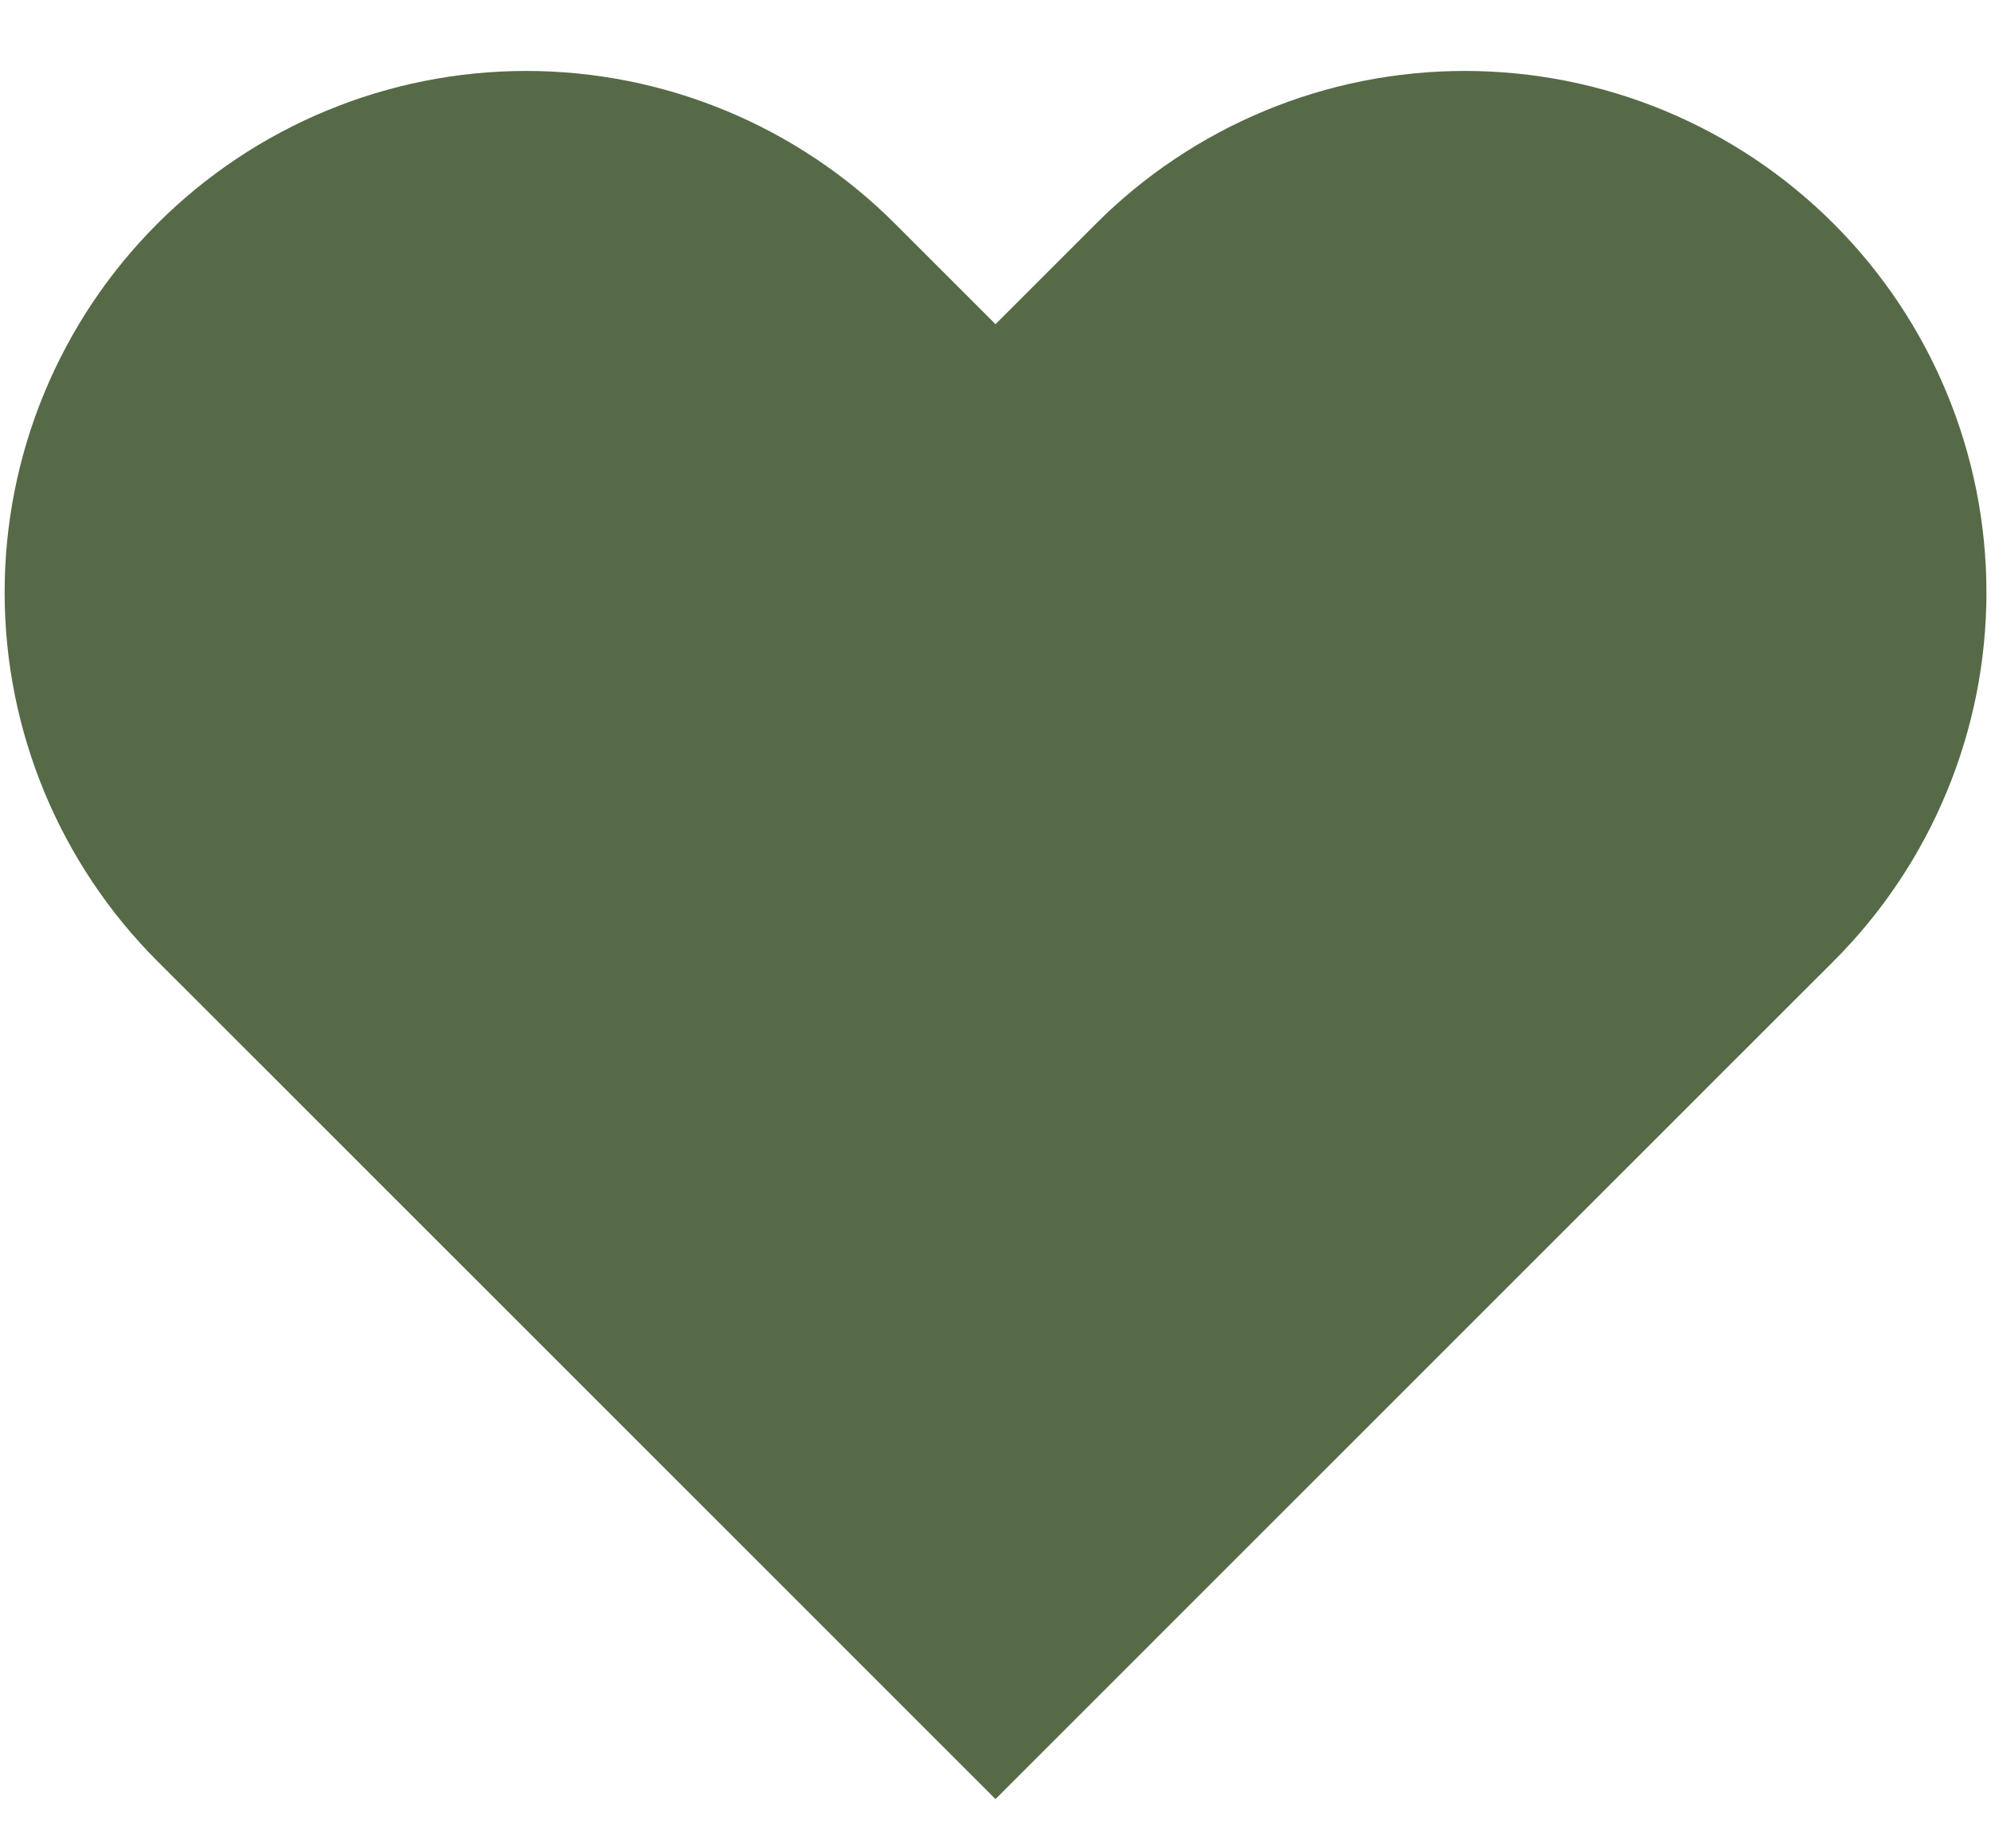 <svg width="28" height="26" viewBox="0 0 28 26" fill="none" xmlns="http://www.w3.org/2000/svg">
<path d="M25.787 3.147C25.106 2.465 24.297 1.925 23.407 1.556C22.517 1.187 21.563 0.998 20.6 0.998C19.637 0.998 18.683 1.187 17.793 1.556C16.903 1.925 16.094 2.465 15.413 3.147L14 4.56L12.587 3.147C11.211 1.771 9.345 0.998 7.4 0.998C5.455 0.998 3.589 1.771 2.213 3.147C0.838 4.522 0.065 6.388 0.065 8.333C0.065 10.279 0.838 12.144 2.213 13.52L3.627 14.933L14 25.307L24.373 14.933L25.787 13.52C26.468 12.839 27.009 12.03 27.377 11.14C27.746 10.251 27.936 9.297 27.936 8.333C27.936 7.37 27.746 6.416 27.377 5.526C27.009 4.636 26.468 3.828 25.787 3.147Z" fill="#566A47"/>
</svg>
